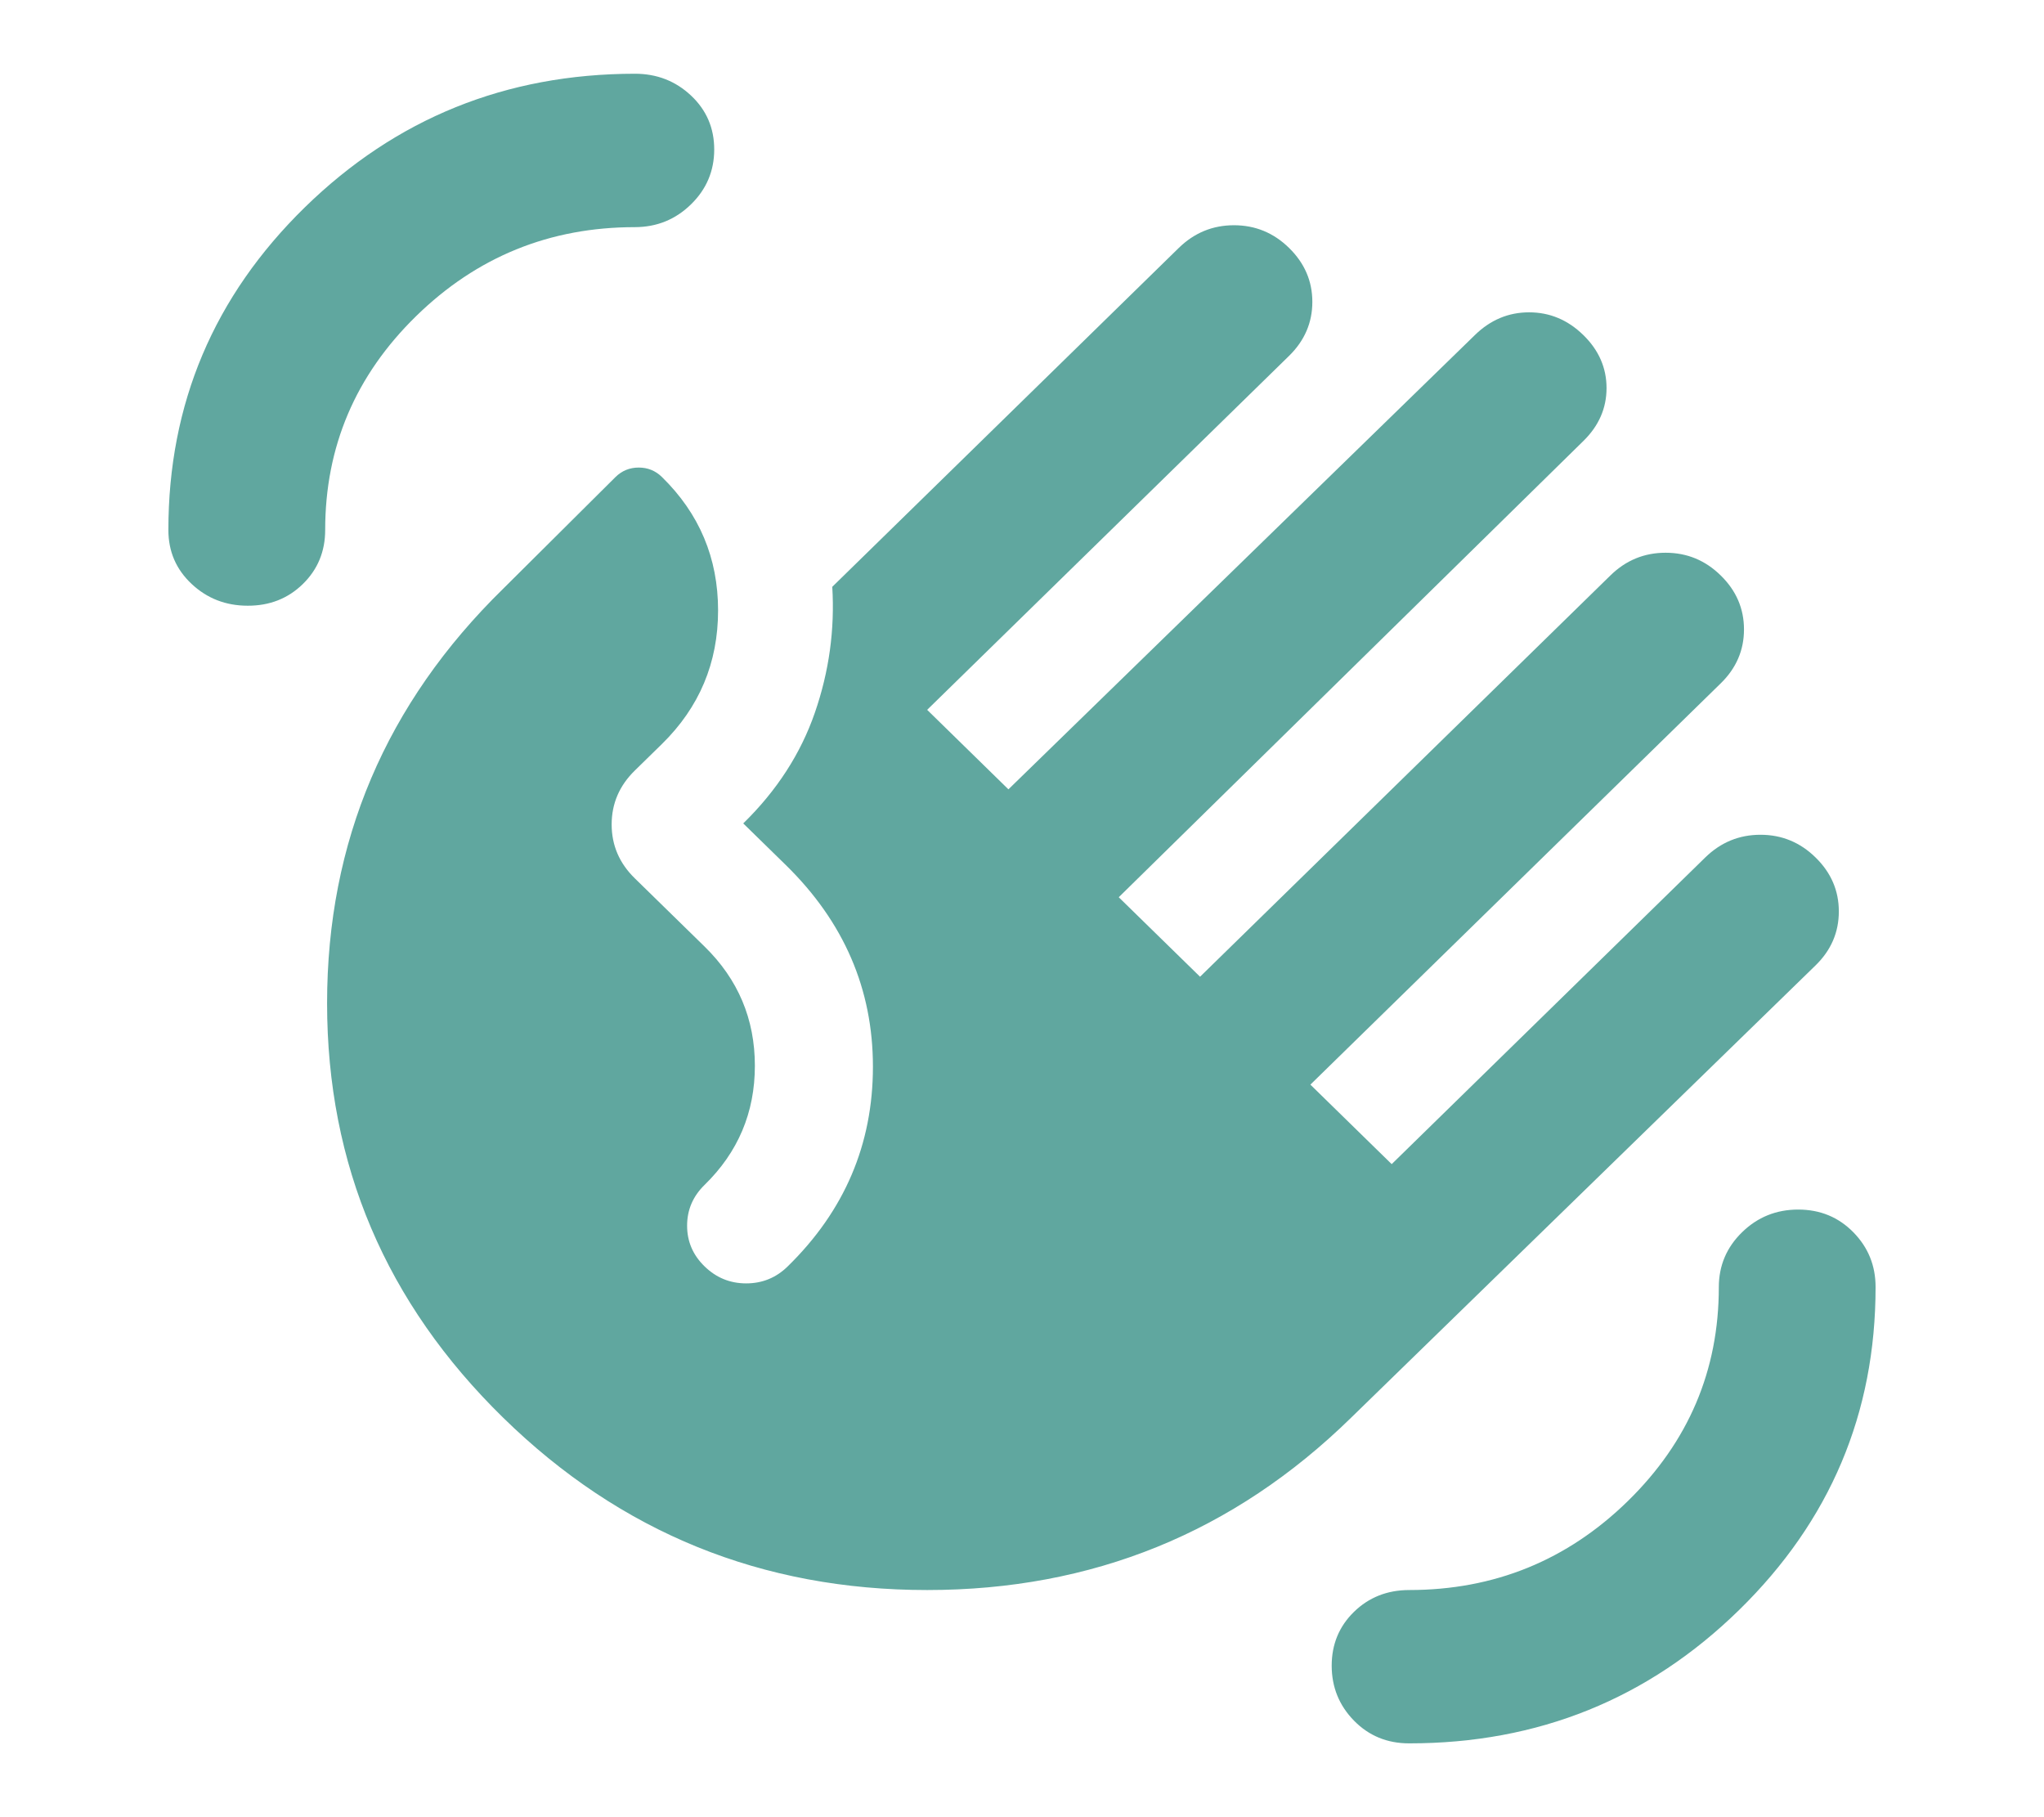 <svg width="45" height="40" viewBox="0 0 45 40" fill="none" xmlns="http://www.w3.org/2000/svg">
<path d="M31.022 38.375C30.539 38.375 30.135 38.208 29.809 37.875C29.483 37.542 29.319 37.139 29.318 36.667C29.318 36.194 29.482 35.799 29.809 35.48C30.136 35.161 30.541 35.001 31.022 35C32.897 35 34.502 34.347 35.838 33.042C37.173 31.736 37.841 30.167 37.841 28.333C37.841 27.861 38.011 27.458 38.352 27.125C38.693 26.792 39.105 26.625 39.588 26.625C40.071 26.625 40.476 26.792 40.803 27.125C41.13 27.458 41.293 27.861 41.292 28.333C41.292 31.111 40.291 33.479 38.289 35.438C36.287 37.397 33.864 38.376 31.022 38.375ZM5.454 13.333C4.971 13.333 4.559 13.173 4.218 12.853C3.877 12.533 3.707 12.138 3.707 11.667C3.707 8.889 4.709 6.521 6.712 4.563C8.716 2.606 11.137 1.626 13.977 1.623C14.46 1.623 14.872 1.783 15.213 2.103C15.554 2.423 15.724 2.819 15.724 3.29C15.724 3.762 15.554 4.165 15.213 4.498C14.872 4.832 14.46 4.999 13.977 5C12.102 5 10.497 5.653 9.162 6.958C7.826 8.264 7.159 9.833 7.159 11.667C7.159 12.139 6.995 12.535 6.668 12.855C6.341 13.175 5.936 13.334 5.454 13.333ZM11.079 31.208C8.494 28.68 7.201 25.639 7.201 22.083C7.201 18.528 8.494 15.486 11.079 12.958L13.551 10.5C13.693 10.361 13.863 10.292 14.062 10.292C14.261 10.292 14.431 10.361 14.573 10.5C15.397 11.306 15.809 12.284 15.809 13.437C15.809 14.589 15.397 15.569 14.573 16.377L13.977 16.96C13.636 17.293 13.466 17.689 13.466 18.148C13.466 18.607 13.636 19.003 13.977 19.335L15.511 20.835C16.25 21.557 16.619 22.432 16.619 23.46C16.619 24.488 16.25 25.362 15.511 26.083C15.255 26.333 15.127 26.632 15.127 26.98C15.127 27.328 15.255 27.626 15.511 27.875C15.767 28.125 16.072 28.25 16.428 28.25C16.784 28.25 17.089 28.125 17.343 27.875C18.593 26.653 19.218 25.188 19.218 23.48C19.218 21.772 18.579 20.293 17.301 19.042L16.363 18.125C17.102 17.403 17.628 16.59 17.94 15.687C18.253 14.783 18.38 13.86 18.323 12.917L25.951 5.458C26.292 5.125 26.697 4.958 27.167 4.958C27.636 4.958 28.041 5.125 28.38 5.458C28.721 5.792 28.892 6.187 28.892 6.645C28.892 7.103 28.721 7.499 28.38 7.833L20.412 15.625L22.201 17.375L32.471 7.375C32.812 7.042 33.21 6.875 33.664 6.875C34.119 6.875 34.517 7.042 34.858 7.375C35.199 7.708 35.369 8.097 35.369 8.542C35.369 8.986 35.199 9.375 34.858 9.708L24.63 19.75L26.42 21.5L35.454 12.667C35.795 12.333 36.2 12.167 36.669 12.167C37.139 12.167 37.543 12.333 37.883 12.667C38.224 13 38.395 13.396 38.395 13.855C38.395 14.314 38.224 14.709 37.883 15.042L28.849 23.875L30.639 25.625L37.542 18.875C37.883 18.542 38.288 18.375 38.758 18.375C39.227 18.375 39.632 18.542 39.971 18.875C40.312 19.208 40.483 19.604 40.483 20.063C40.483 20.522 40.312 20.918 39.971 21.25L29.744 31.208C27.159 33.736 24.048 35 20.412 35C16.775 35 13.664 33.736 11.079 31.208Z" fill="#60A79F"/>
</svg>
